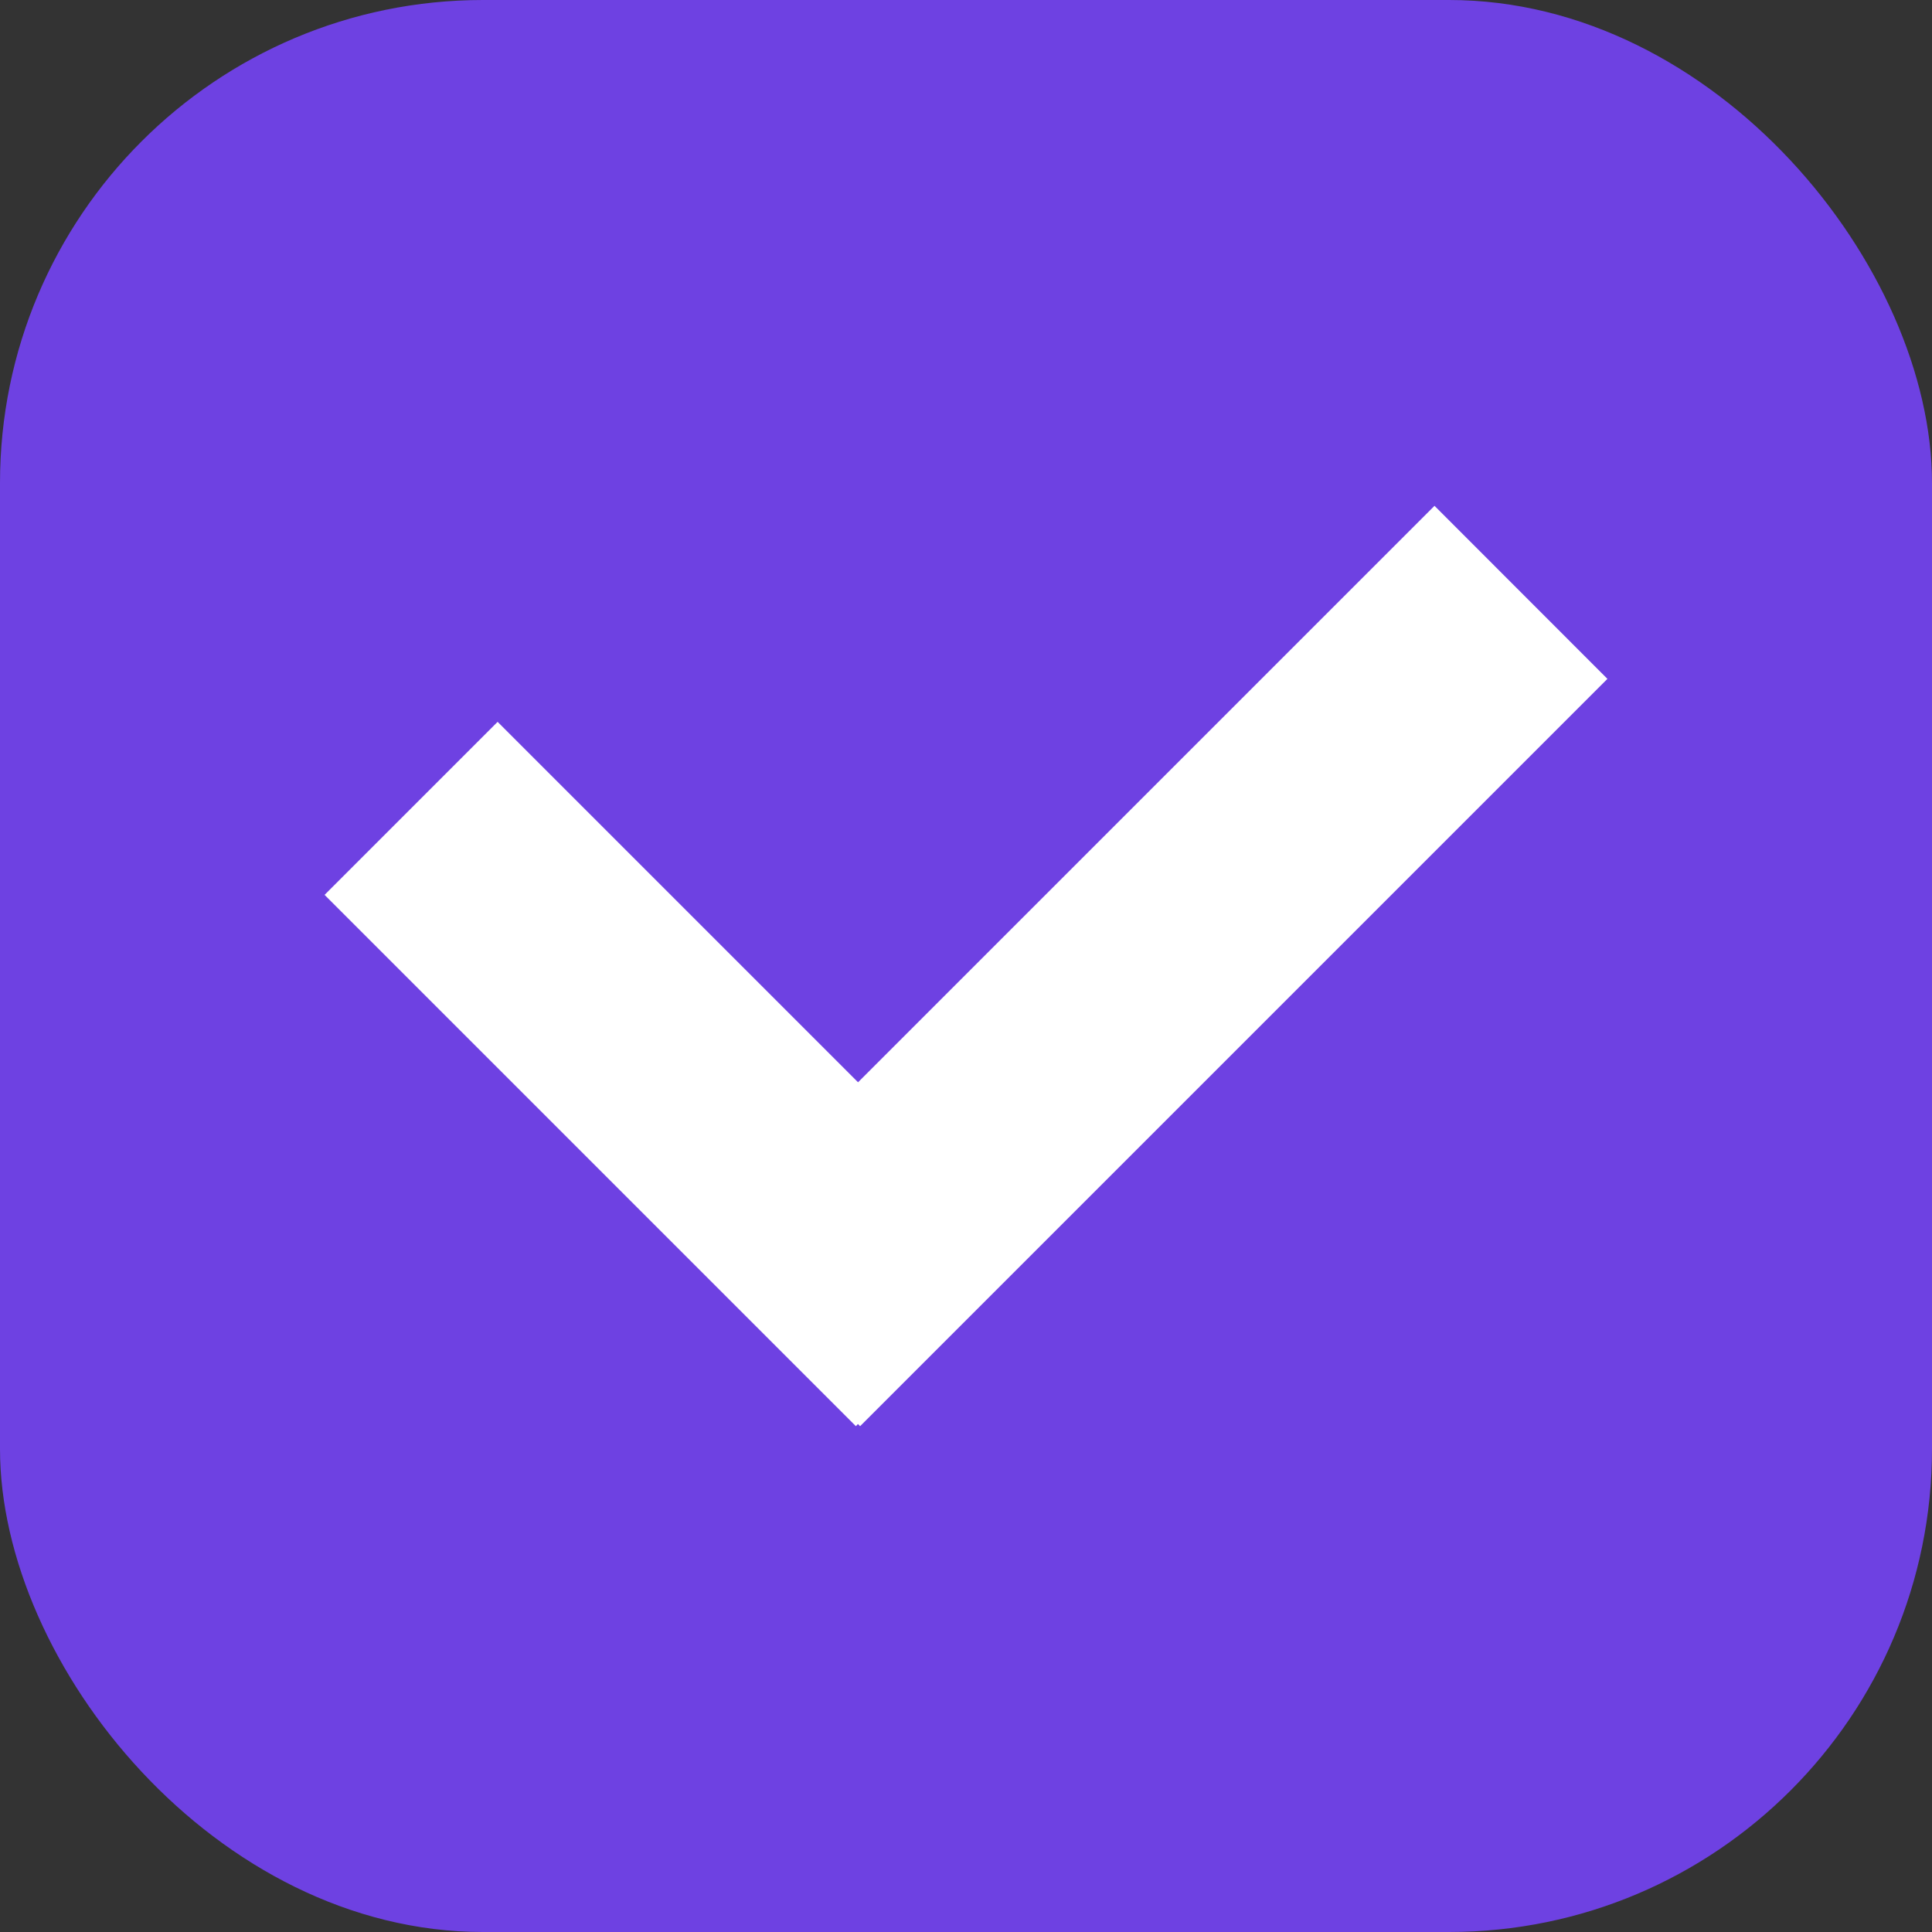 <svg  viewBox="0 0 16 16" fill="none" xmlns="http://www.w3.org/2000/svg">
<rect x="0" y="0" width="16" height="16" fill="#333333" stroke="none"/>
<rect width="16" height="16" rx="4" fill="#6E41E2"/>
<path d="M7.105 11.793L7.088 11.811L2.688 7.411L4.121 5.978L7.106 8.963L11.88 4.189L13.312 5.622L7.123 11.811L7.105 11.793Z" fill="white"/>
</svg>
